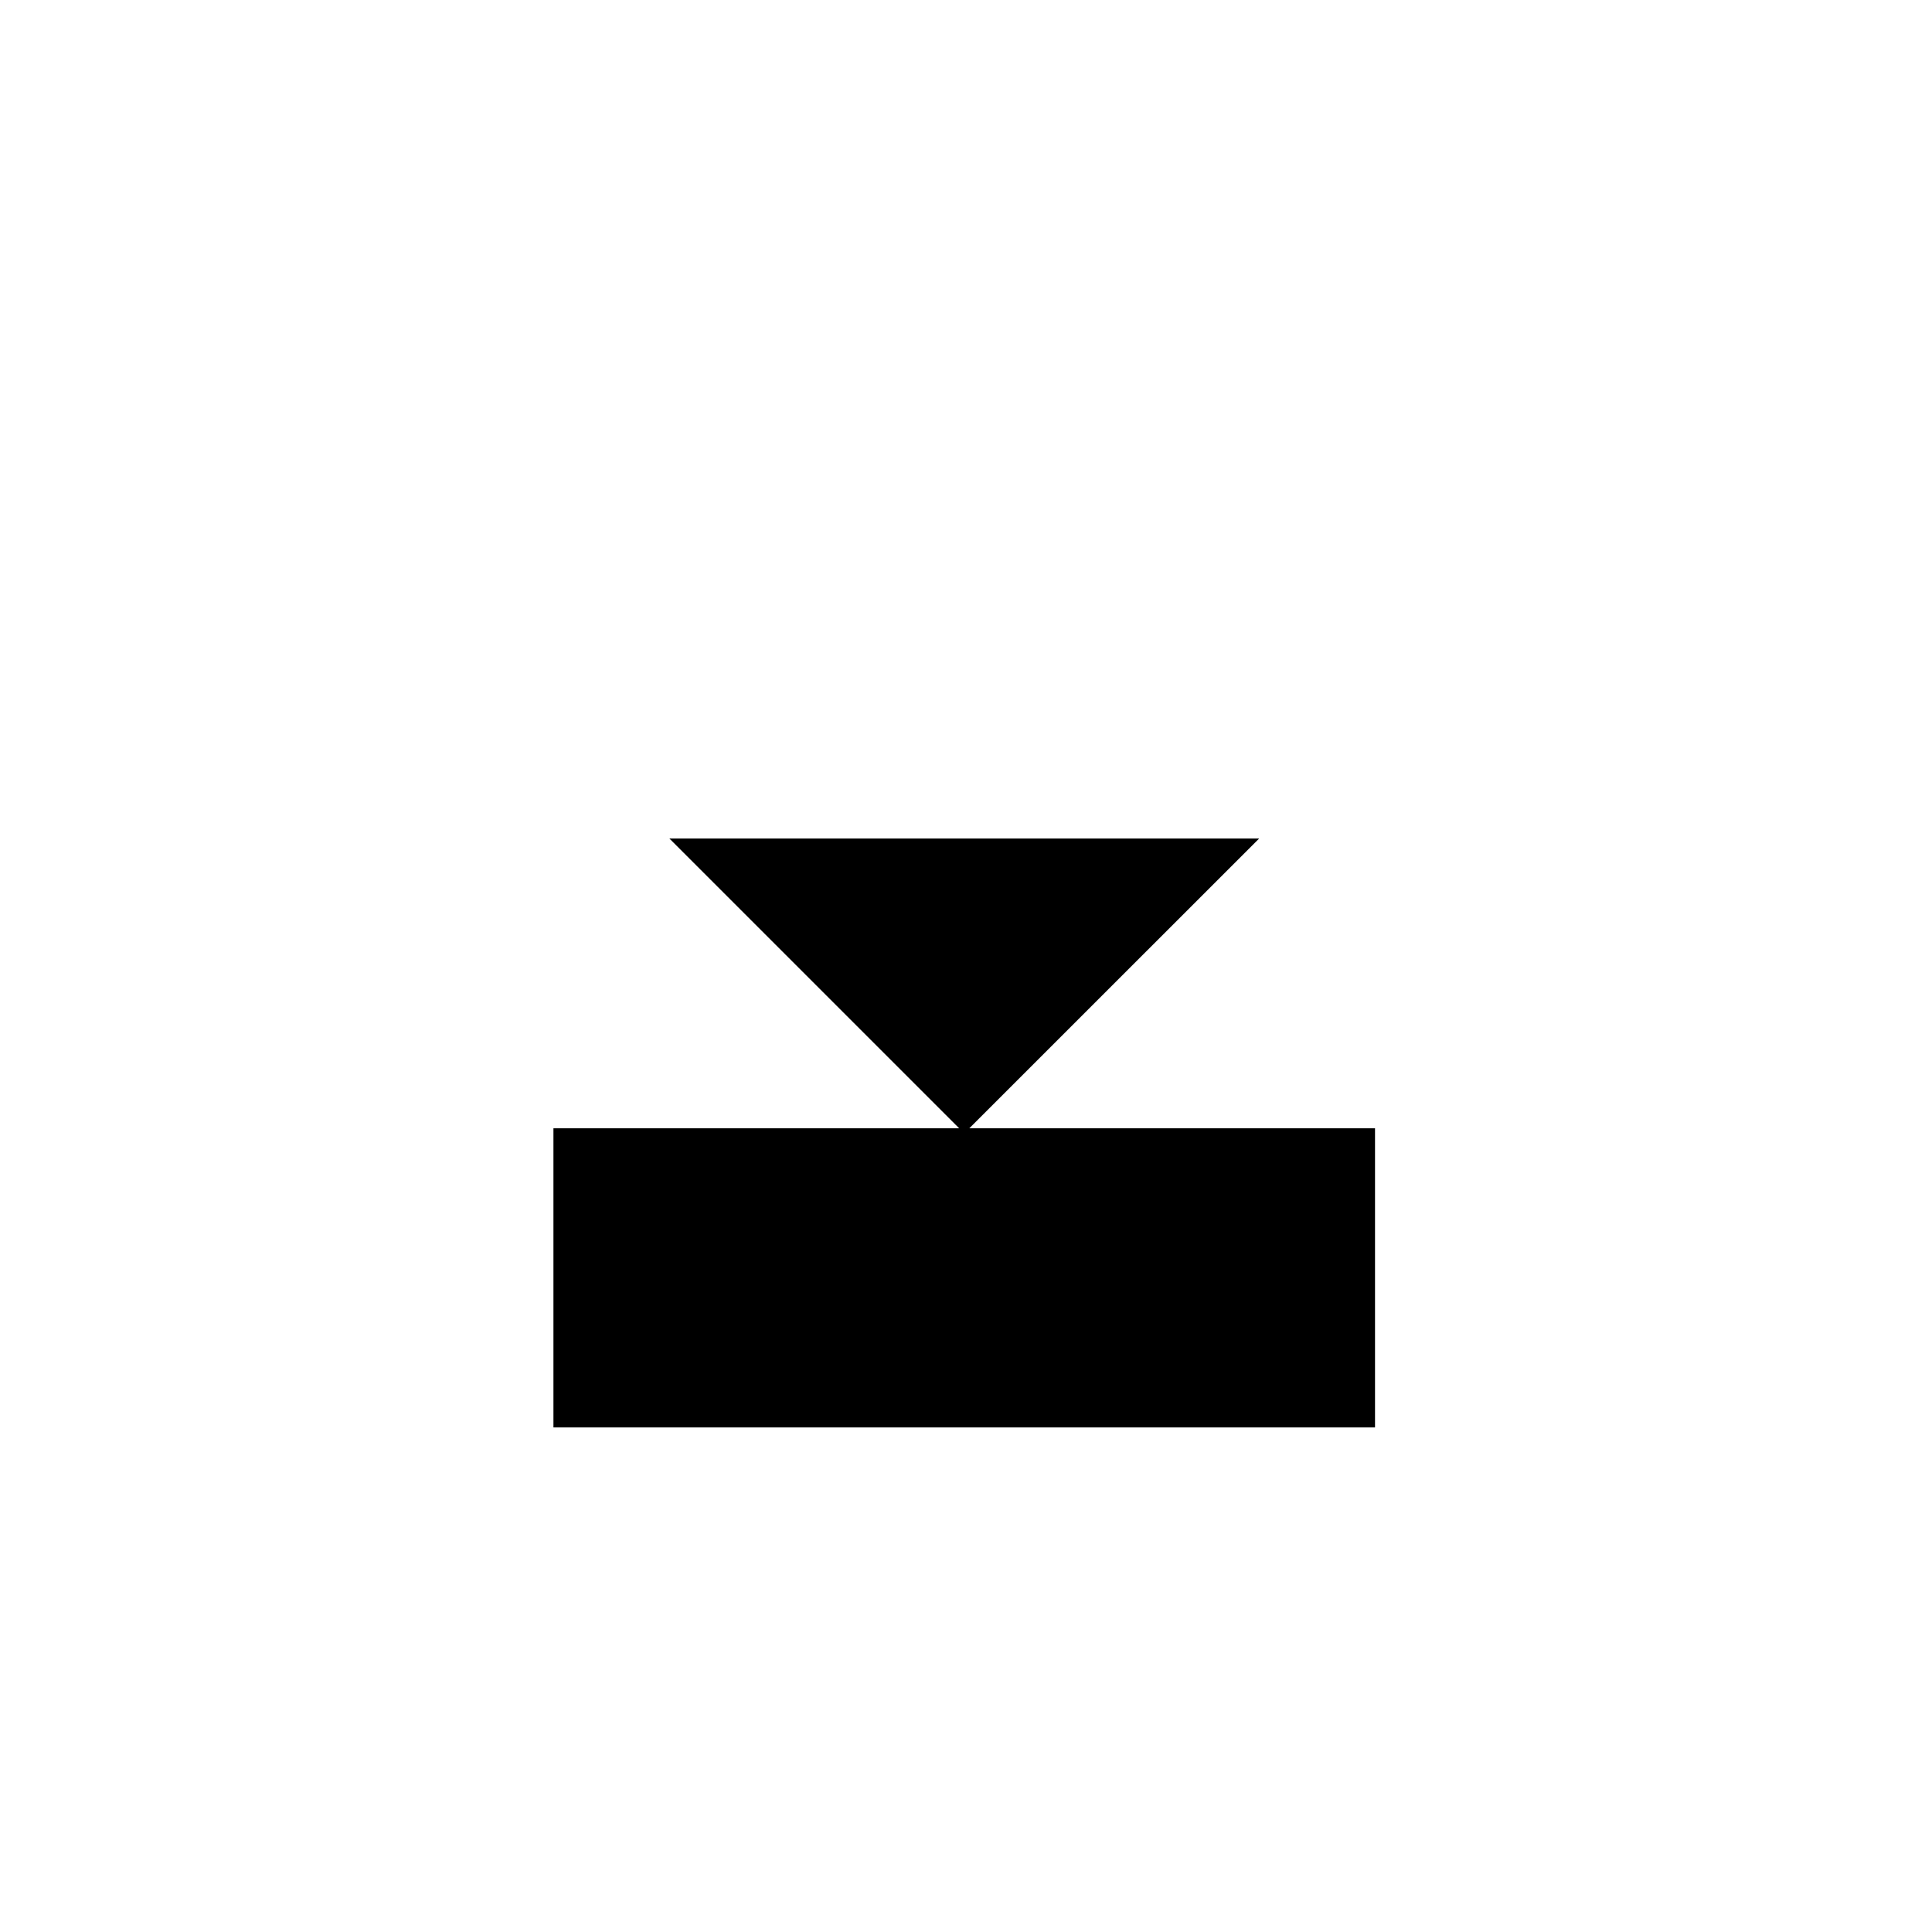 <?xml version="1.0" encoding="UTF-8"?>
<svg width="24px" height="24px" viewBox="0 0 24 24" version="1.1" xmlns="http://www.w3.org/2000/svg" xmlns:xlink="http://www.w3.org/1999/xlink">
  <polyline id="chevron" points="15.642 10.416 11.978 14.079 8.315 10.416"></polyline>
  <path d="M11.978,14.079 L11.978,5.5" id="vertical"></path>
  <polyline id="box" points="17.081 14.016 17.081 17.732 6.875 17.732 6.875 14.016"></polyline>
</svg>
